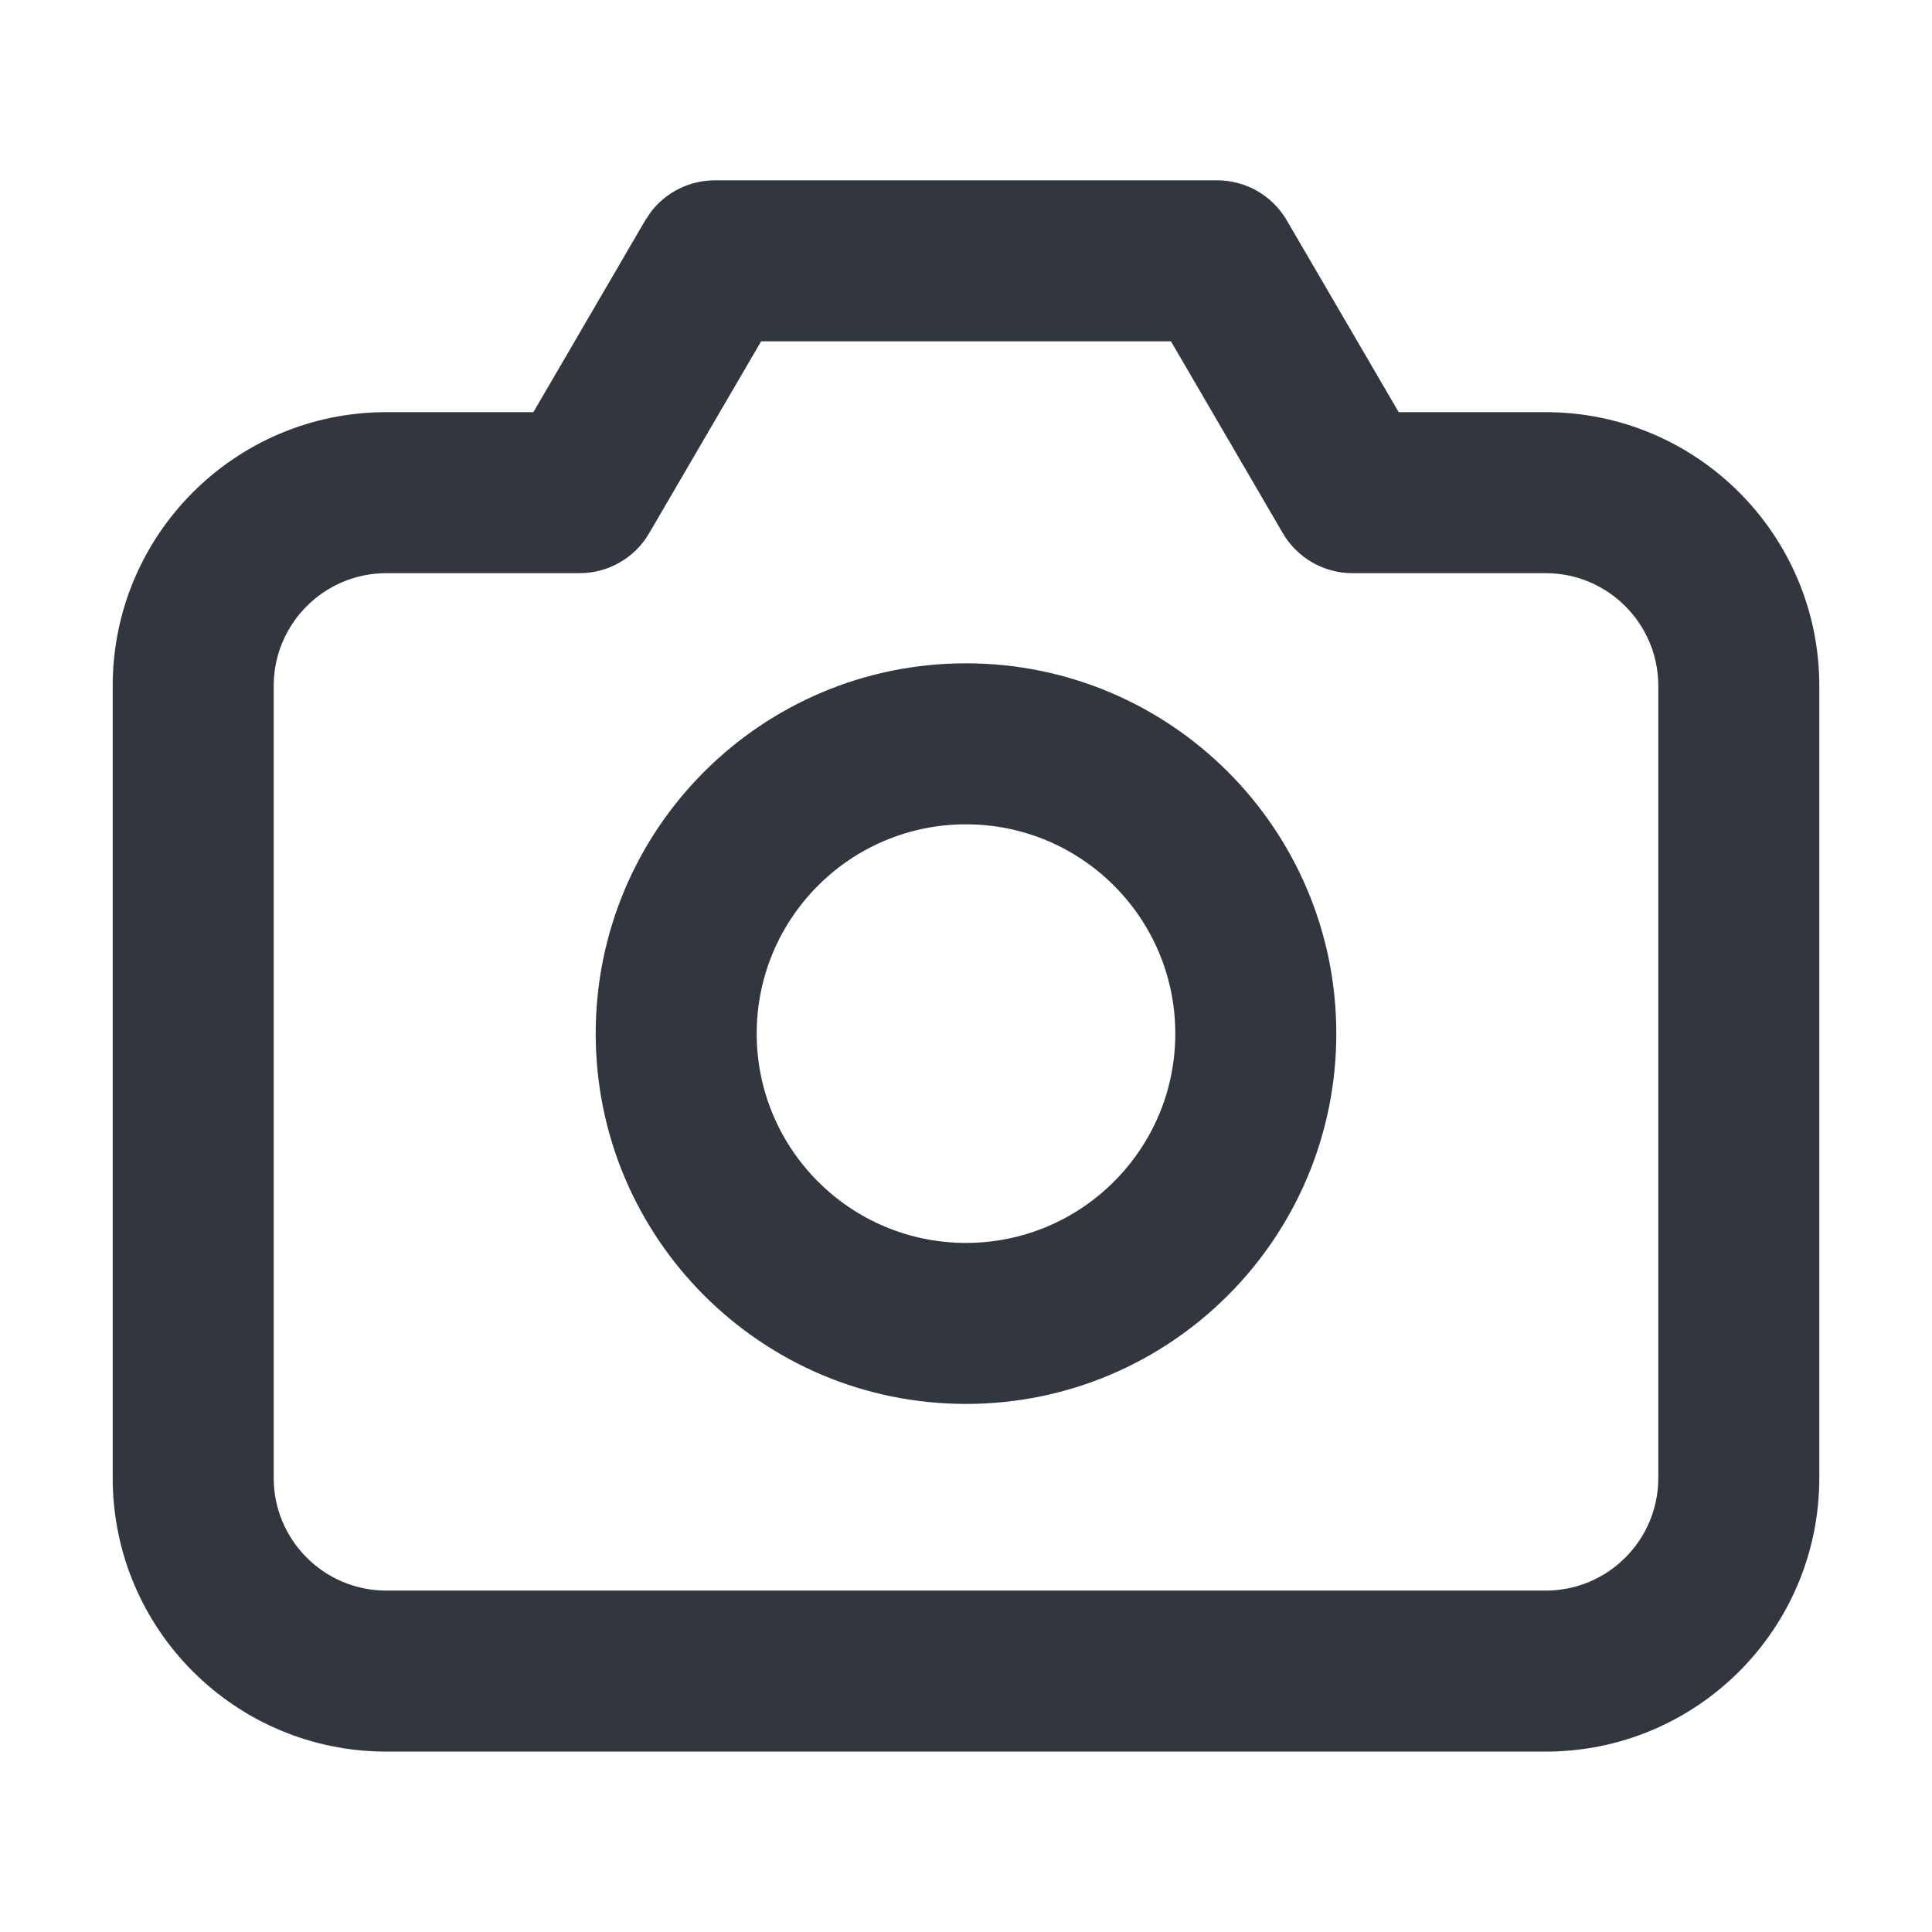<svg width="24" height="24" viewBox="0 0 24 24" fill="none" xmlns="http://www.w3.org/2000/svg">
<path d="M20.6 8.52C20.6 7.747 19.973 7.12 19.2 7.12H16.8C16.445 7.12 16.115 6.931 15.936 6.624L14.546 4.24H9.455L8.064 6.624C7.885 6.931 7.556 7.12 7.2 7.12H4.8C4.027 7.12 3.4 7.747 3.4 8.52V18.36C3.4 19.133 4.027 19.759 4.8 19.759H19.2C19.973 19.759 20.6 19.133 20.6 18.36V8.52ZM14.6 12.84C14.6 11.404 13.435 10.24 12 10.24C10.564 10.24 9.4 11.404 9.4 12.84C9.4 14.275 10.564 15.44 12 15.44C13.436 15.44 14.6 14.275 14.6 12.84ZM16.6 12.84C16.6 15.38 14.54 17.44 12 17.44C9.459 17.44 7.4 15.38 7.4 12.84C7.4 10.299 9.459 8.24 12 8.24C14.54 8.24 16.6 10.299 16.6 12.84ZM22.6 18.36C22.6 20.238 21.078 21.759 19.2 21.759H4.8C2.923 21.759 1.4 20.238 1.4 18.36V8.52C1.4 6.642 2.923 5.12 4.8 5.12H6.626L8.016 2.736L8.09 2.627C8.278 2.385 8.569 2.24 8.88 2.24H15.12C15.475 2.24 15.805 2.429 15.984 2.736L17.375 5.12H19.2C21.078 5.12 22.6 6.643 22.6 8.52V18.36Z" fill="#32363E"/>
</svg>

